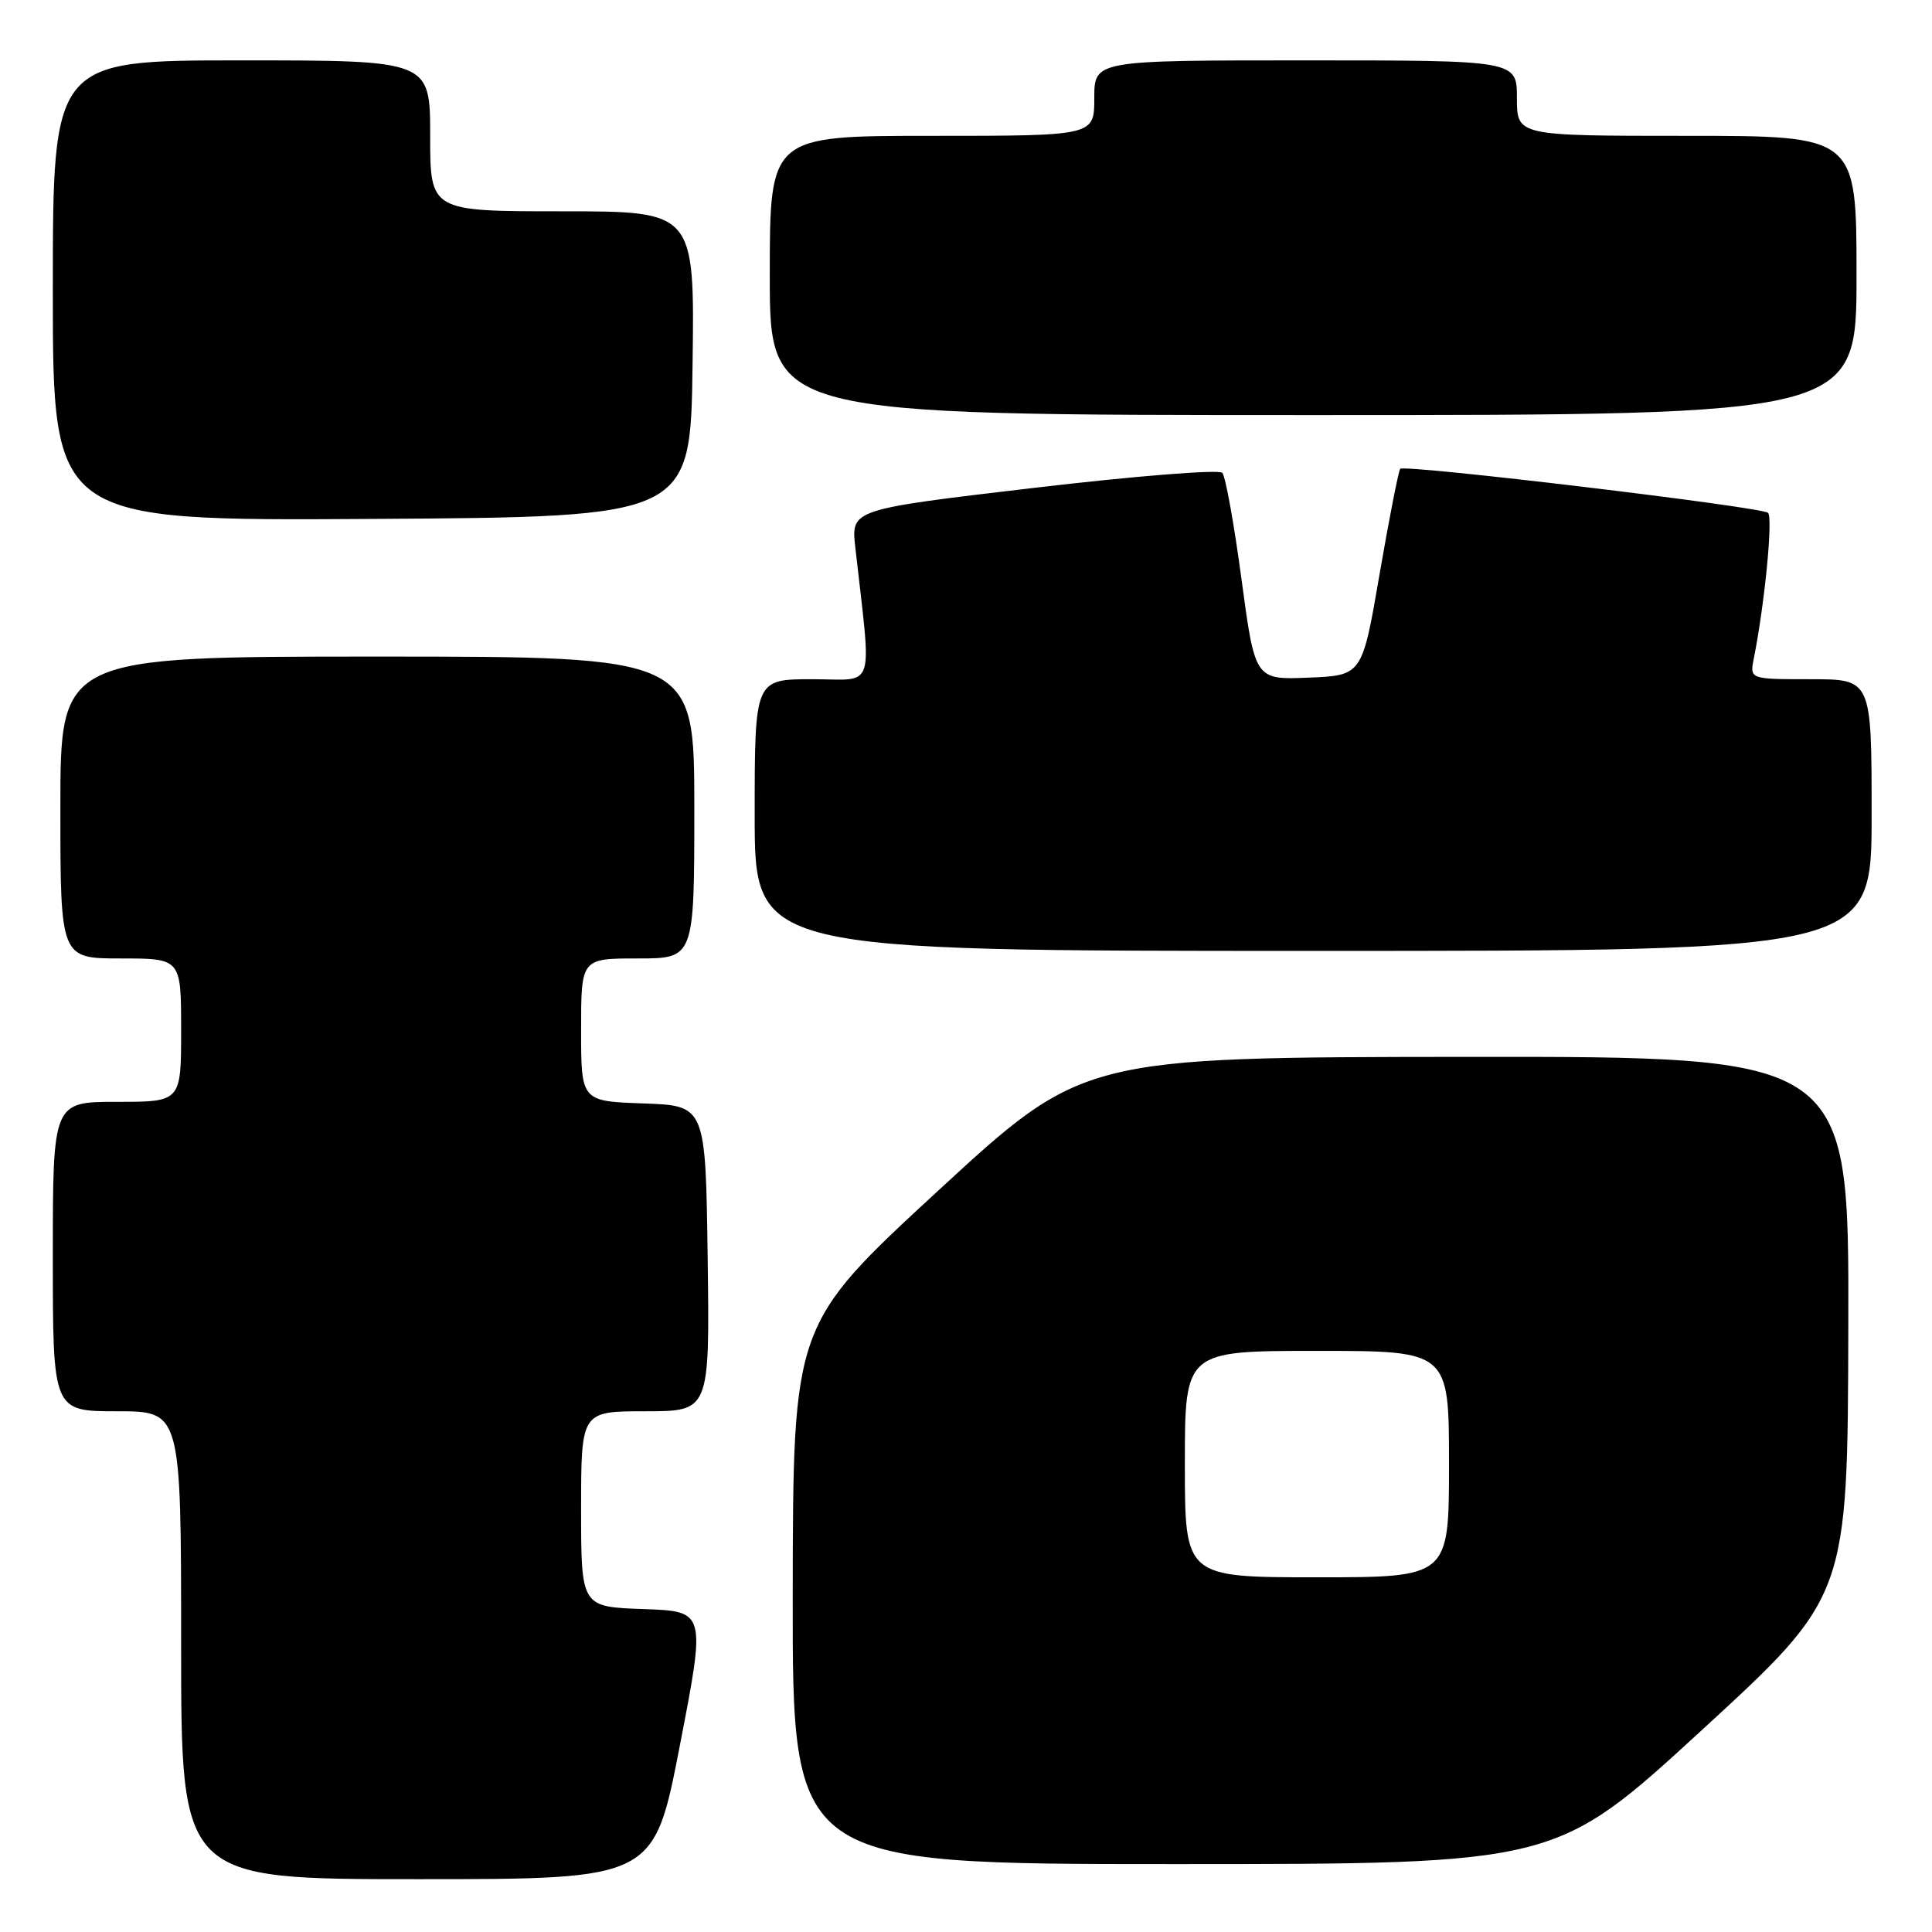 <?xml version="1.0" encoding="UTF-8" standalone="no"?>
<!DOCTYPE svg PUBLIC "-//W3C//DTD SVG 1.1//EN" "http://www.w3.org/Graphics/SVG/1.1/DTD/svg11.dtd" >
<svg xmlns="http://www.w3.org/2000/svg" xmlns:xlink="http://www.w3.org/1999/xlink" version="1.1" viewBox="0 0 256 256">
 <g >
 <path fill="currentColor"
d=" M 90.09 231.25 C 93.53 213.50 93.53 213.50 85.26 213.21 C 77.00 212.92 77.00 212.92 77.00 199.96 C 77.00 187.00 77.00 187.00 85.52 187.00 C 94.04 187.00 94.04 187.00 93.77 166.75 C 93.50 146.50 93.50 146.50 85.25 146.21 C 77.00 145.92 77.00 145.92 77.00 136.46 C 77.00 127.00 77.00 127.00 84.50 127.00 C 92.00 127.00 92.00 127.00 92.00 107.00 C 92.00 87.00 92.00 87.00 50.00 87.00 C 8.00 87.00 8.00 87.00 8.00 107.00 C 8.00 127.00 8.00 127.00 16.00 127.00 C 24.00 127.00 24.00 127.00 24.00 136.50 C 24.00 146.00 24.00 146.00 15.50 146.00 C 7.00 146.00 7.00 146.00 7.00 166.50 C 7.00 187.00 7.00 187.00 15.50 187.00 C 24.00 187.00 24.00 187.00 24.00 218.00 C 24.00 249.00 24.00 249.00 55.33 249.00 C 86.66 249.00 86.66 249.00 90.09 231.25 Z  M 225.50 229.25 C 244.83 211.50 244.83 211.50 244.91 175.75 C 245.00 140.00 245.00 140.00 194.25 140.04 C 143.50 140.09 143.50 140.09 124.29 157.79 C 105.09 175.50 105.09 175.50 105.04 211.25 C 105.00 247.00 105.00 247.00 155.59 247.00 C 206.17 247.00 206.17 247.00 225.50 229.25 Z  M 248.00 108.00 C 248.00 90.00 248.00 90.00 239.92 90.00 C 231.84 90.00 231.84 90.00 232.39 87.25 C 233.84 79.95 234.95 68.56 234.27 67.95 C 233.37 67.16 186.16 61.51 185.54 62.12 C 185.32 62.35 184.09 68.60 182.81 76.02 C 180.50 89.50 180.50 89.50 173.40 89.79 C 166.30 90.08 166.30 90.08 164.51 76.79 C 163.53 69.48 162.39 63.12 161.96 62.65 C 161.54 62.18 150.30 63.08 136.98 64.65 C 112.77 67.50 112.77 67.50 113.33 72.50 C 115.51 91.97 116.15 90.00 107.64 90.00 C 100.00 90.00 100.00 90.00 100.00 108.00 C 100.00 126.00 100.00 126.00 174.00 126.00 C 248.00 126.00 248.00 126.00 248.00 108.00 Z  M 91.77 48.25 C 92.04 28.00 92.04 28.00 74.52 28.00 C 57.00 28.00 57.00 28.00 57.00 18.00 C 57.00 8.00 57.00 8.00 32.00 8.00 C 7.00 8.00 7.00 8.00 7.00 38.51 C 7.00 69.02 7.00 69.02 49.25 68.76 C 91.50 68.50 91.50 68.50 91.77 48.25 Z  M 246.00 36.50 C 246.00 18.00 246.00 18.00 223.50 18.00 C 201.00 18.00 201.00 18.00 201.00 13.00 C 201.00 8.00 201.00 8.00 173.00 8.00 C 145.00 8.00 145.00 8.00 145.00 13.00 C 145.00 18.00 145.00 18.00 123.50 18.00 C 102.00 18.00 102.00 18.00 102.00 36.50 C 102.00 55.00 102.00 55.00 174.00 55.00 C 246.00 55.00 246.00 55.00 246.00 36.50 Z  M 157.00 194.00 C 157.00 179.00 157.00 179.00 174.50 179.00 C 192.00 179.00 192.00 179.00 192.00 194.00 C 192.00 209.00 192.00 209.00 174.50 209.00 C 157.00 209.00 157.00 209.00 157.00 194.00 Z "/>
</g>
</svg>